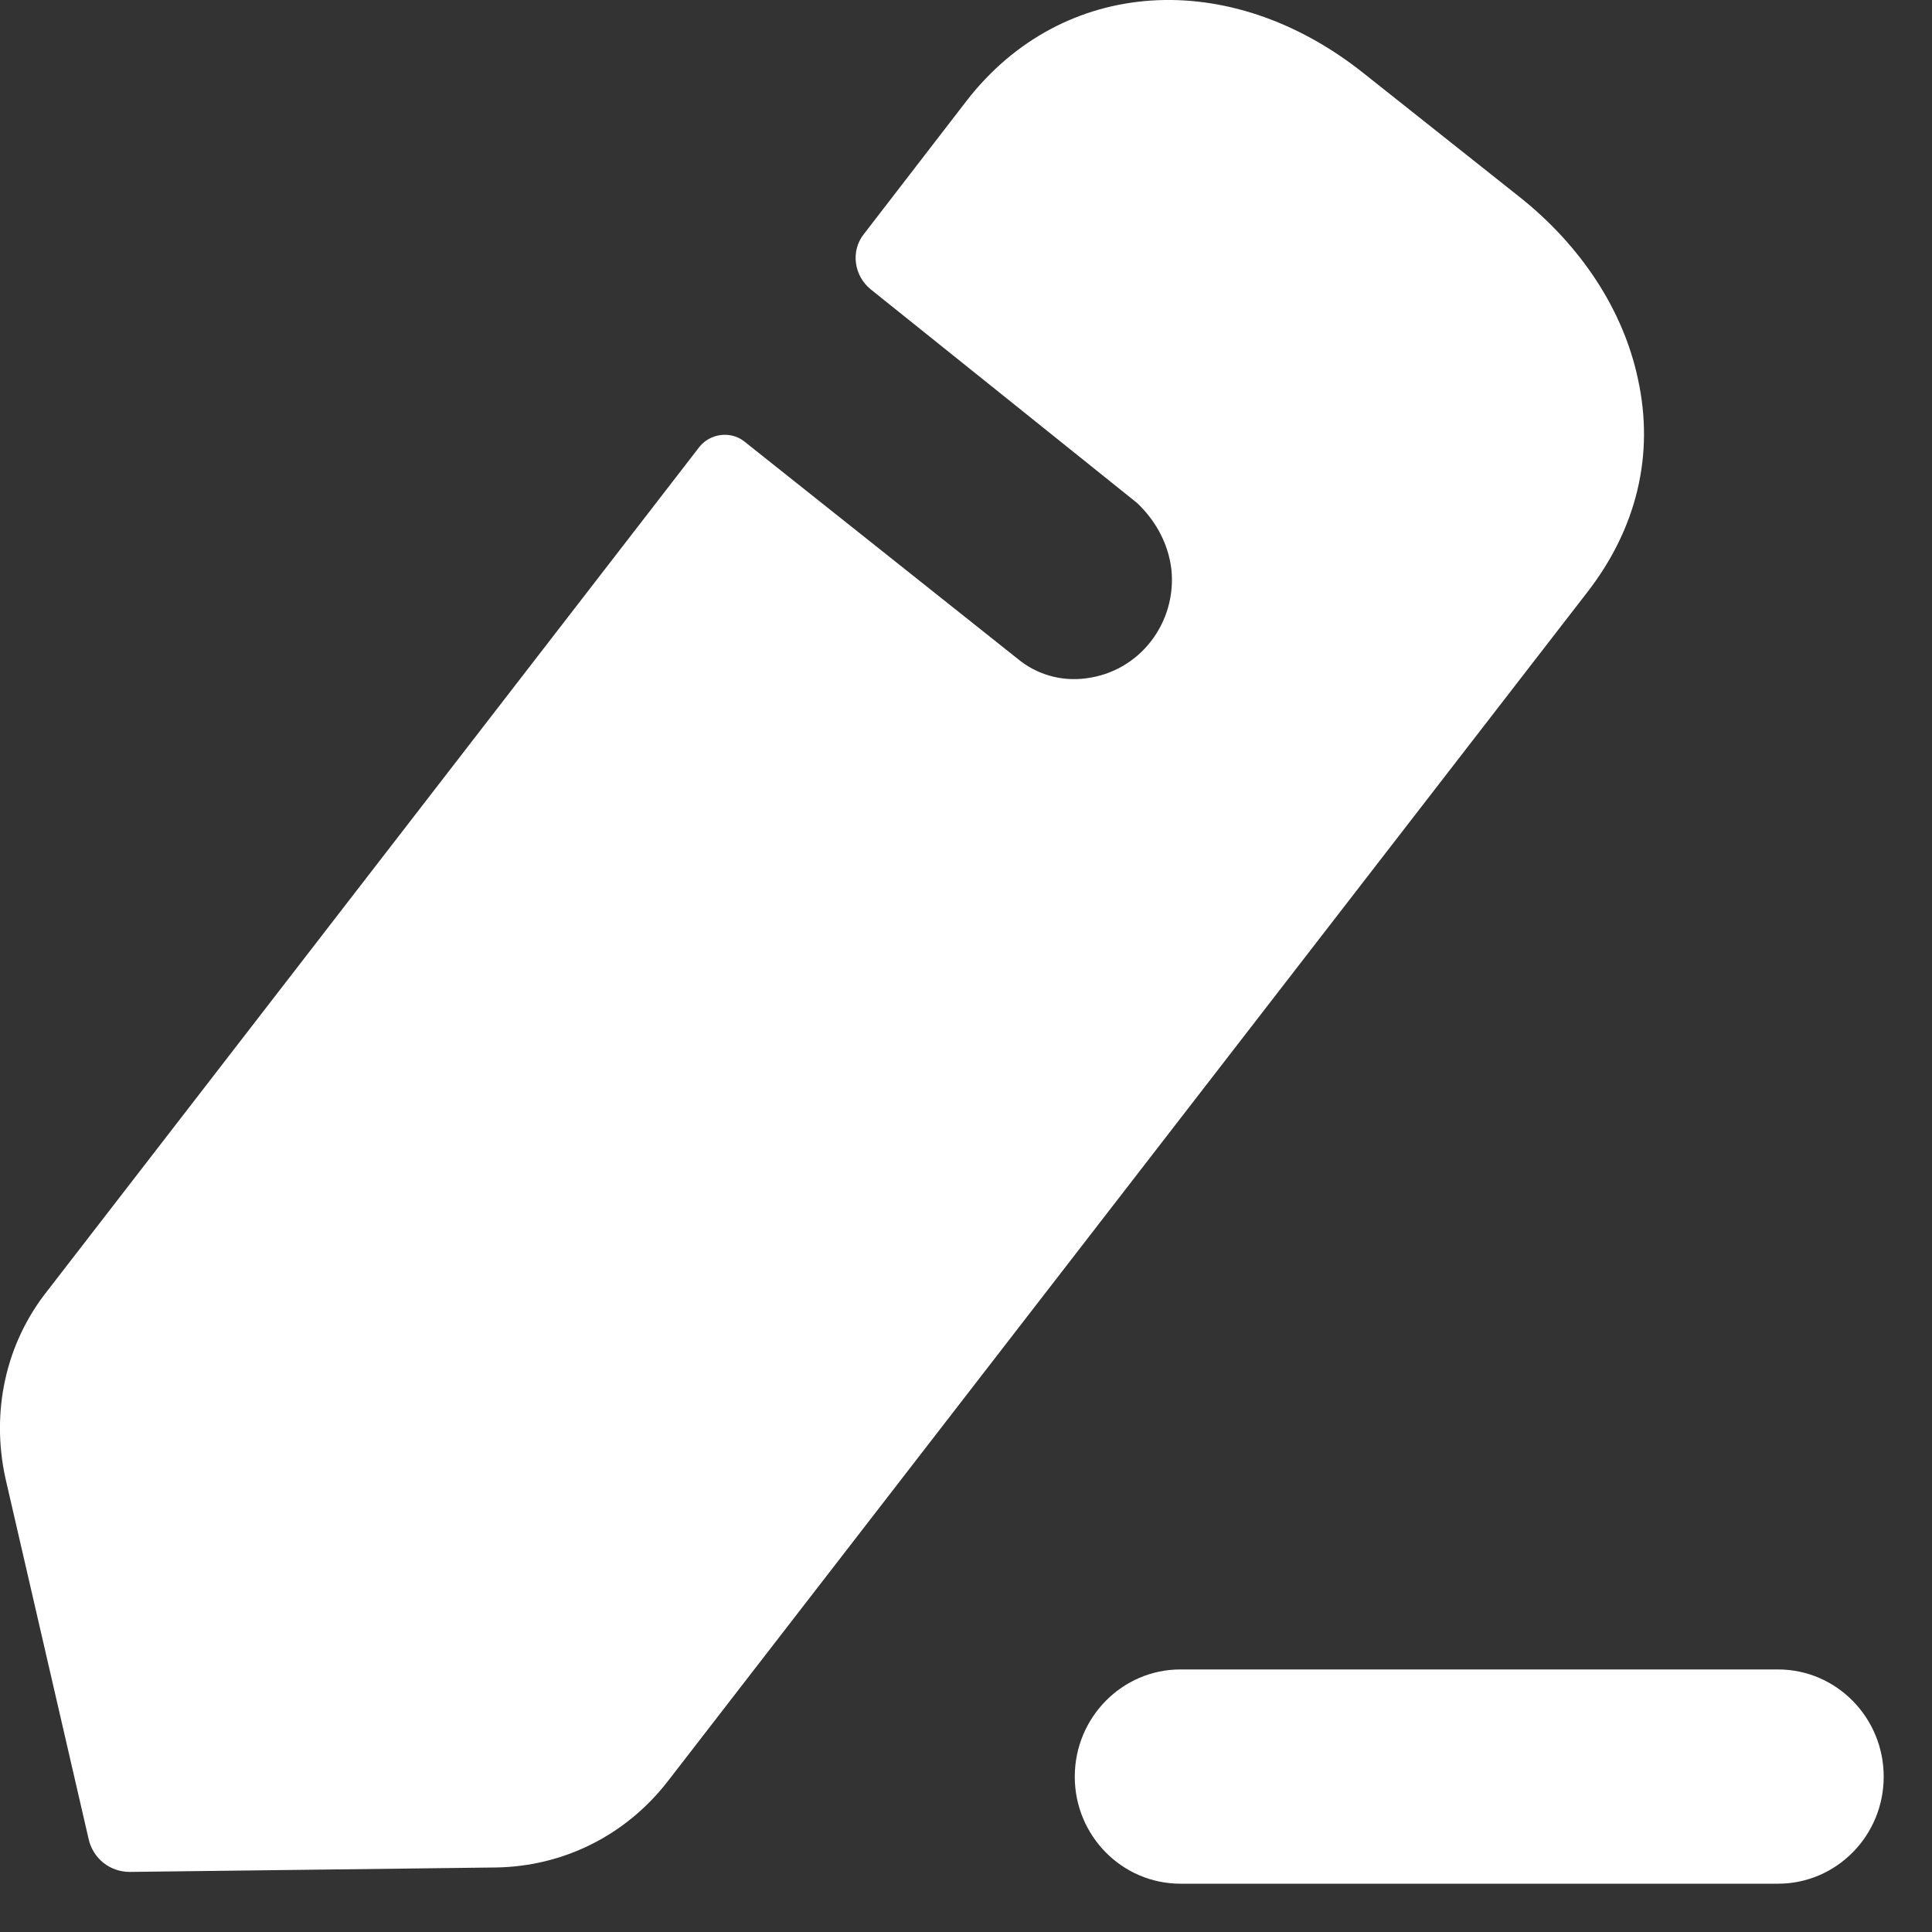 <svg width="10" height="10" viewBox="0 0 10 10" fill="none" xmlns="http://www.w3.org/2000/svg">
<rect x="0" y="0" width="10" height="10" fill="#333333" stroke="none"/>
<path fill-rule="evenodd" clip-rule="evenodd" d="M3.454 9.223L8.213 3.069C8.472 2.737 8.564 2.353 8.478 1.962C8.403 1.607 8.184 1.27 7.857 1.013L7.058 0.379C6.362 -0.175 5.5 -0.116 5.006 0.518L4.471 1.212C4.402 1.299 4.42 1.427 4.506 1.497C4.506 1.497 5.857 2.58 5.885 2.603C5.977 2.69 6.046 2.807 6.063 2.946C6.092 3.22 5.902 3.476 5.621 3.511C5.489 3.529 5.362 3.488 5.27 3.412L3.85 2.283C3.782 2.231 3.678 2.242 3.621 2.312L0.247 6.679C0.028 6.953 -0.047 7.308 0.028 7.651L0.459 9.52C0.482 9.619 0.568 9.689 0.672 9.689L2.569 9.666C2.914 9.66 3.235 9.503 3.454 9.223ZM6.11 8.641H9.203C9.505 8.641 9.75 8.89 9.75 9.196C9.75 9.502 9.505 9.75 9.203 9.75H6.11C5.808 9.75 5.563 9.502 5.563 9.196C5.563 8.89 5.808 8.641 6.11 8.641Z" fill="white"/>
</svg>
